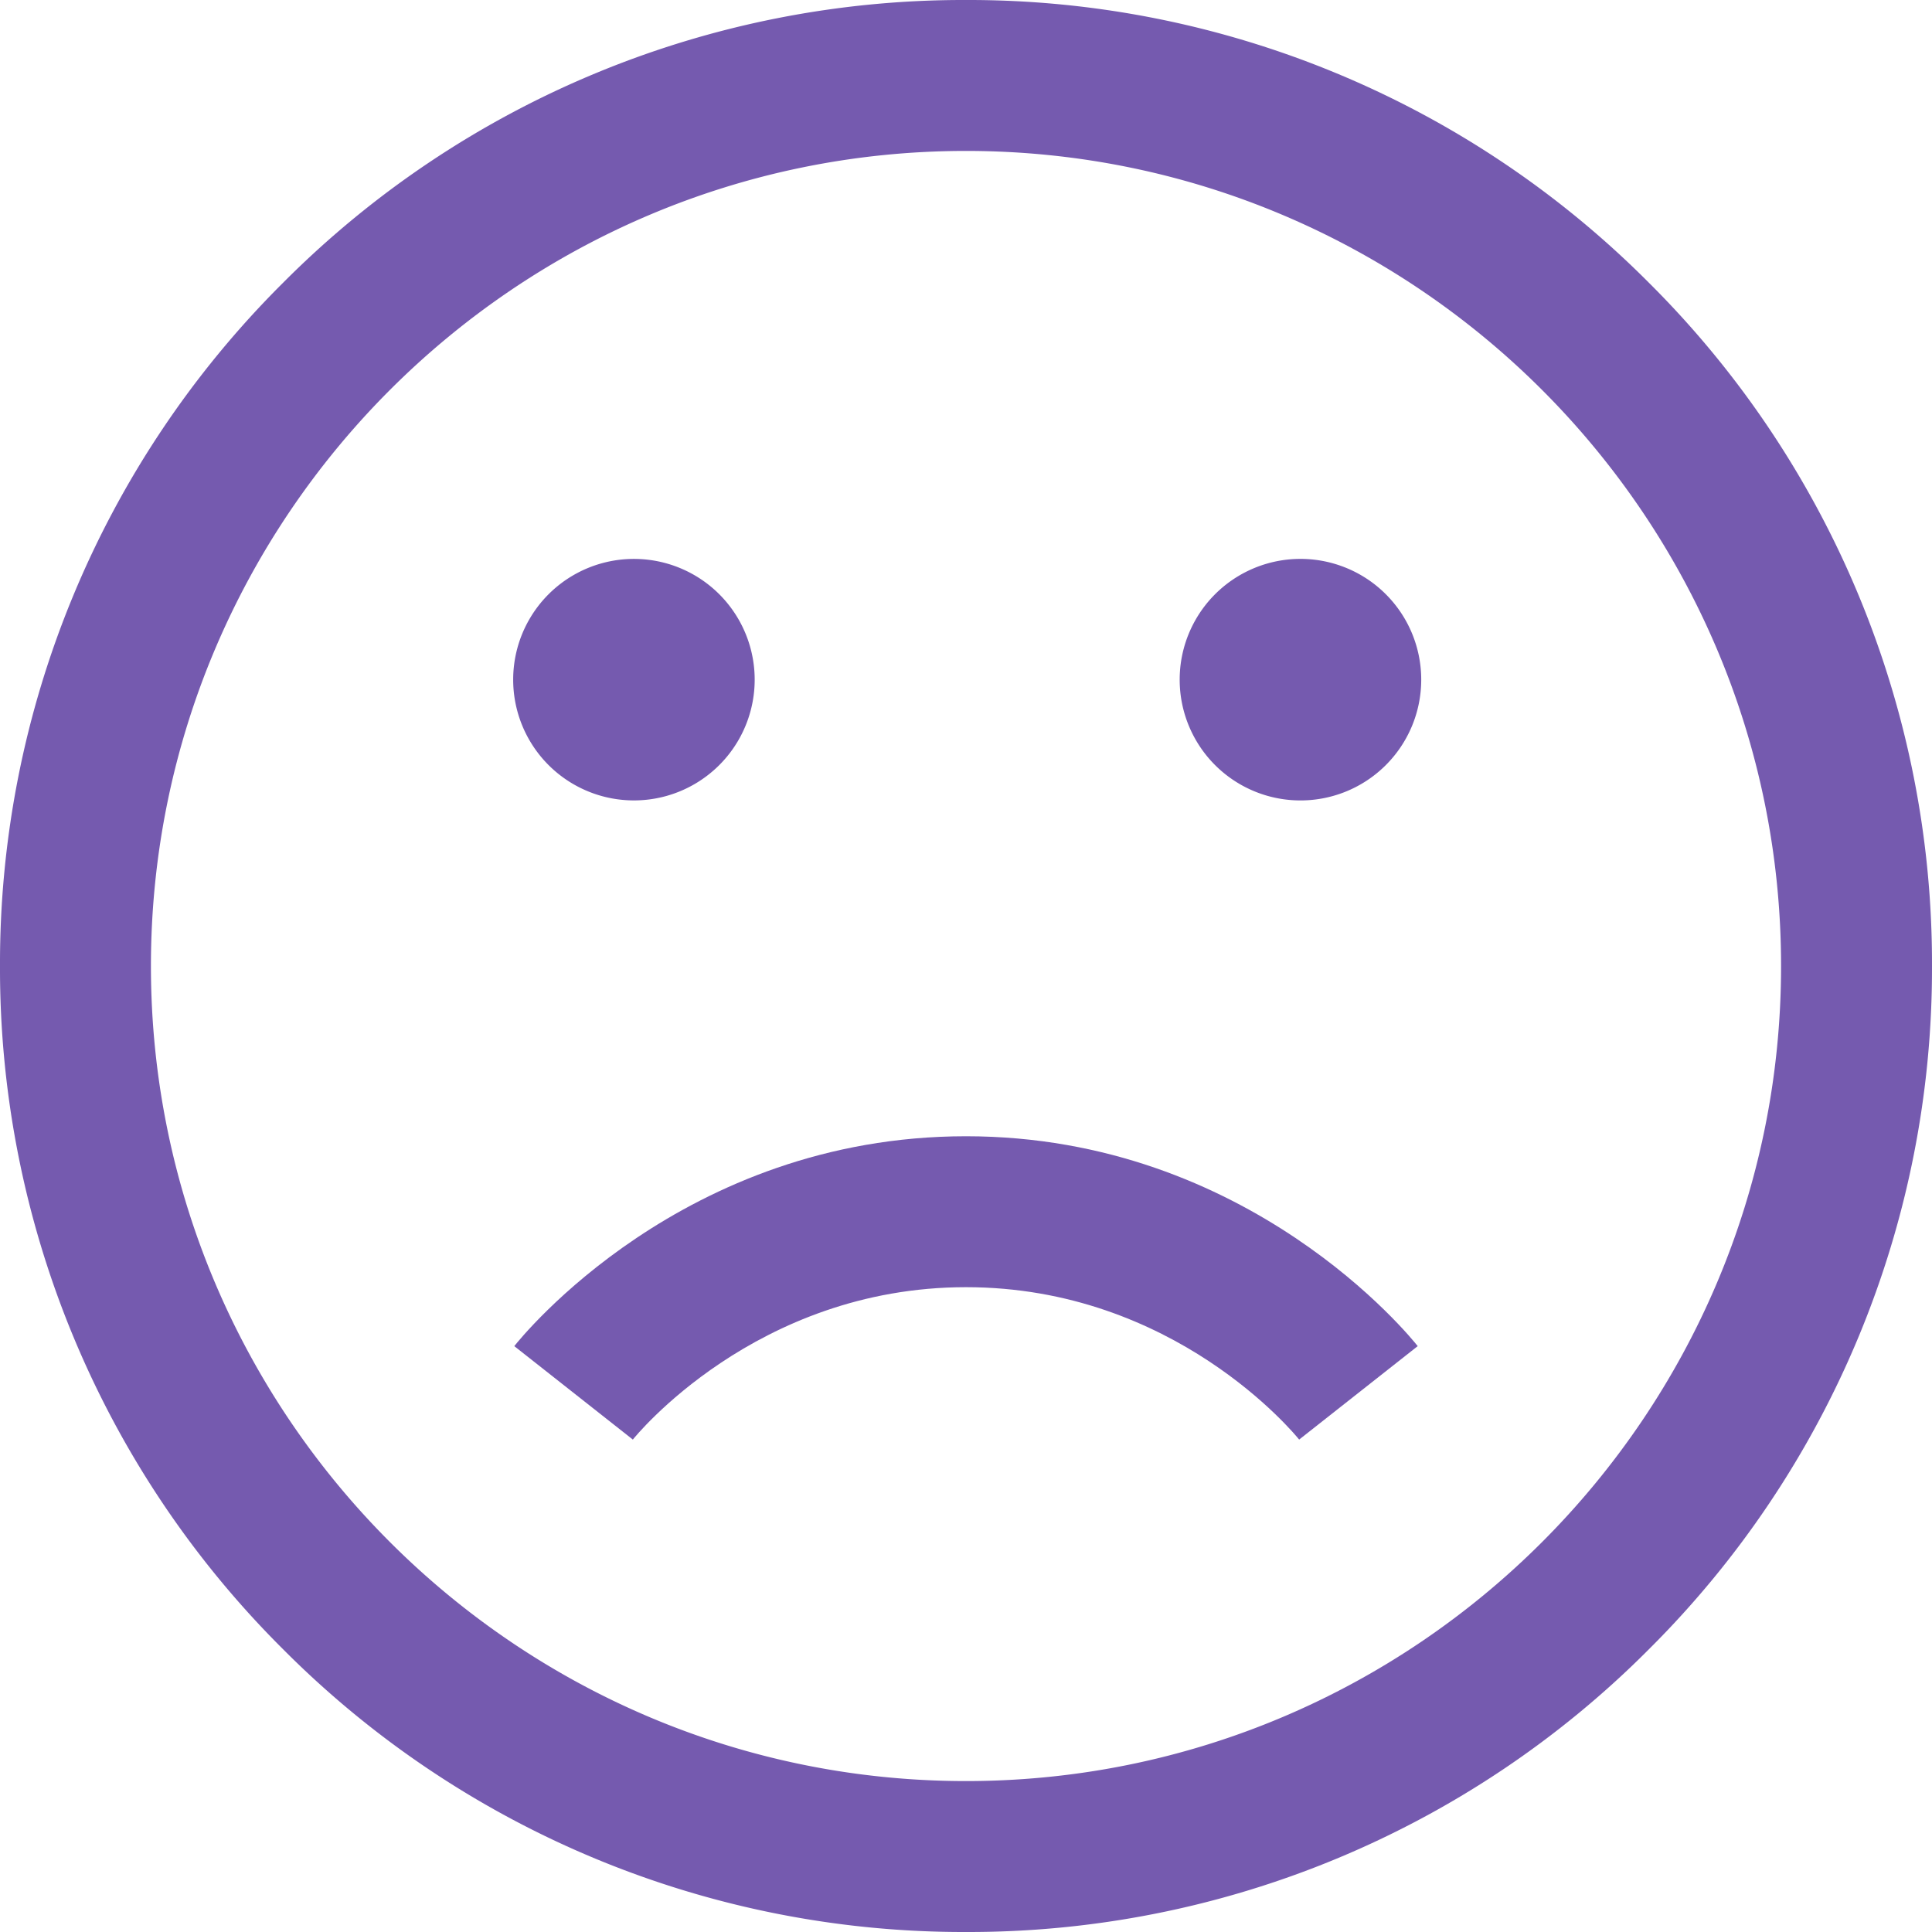 <svg width="41" height="41" fill="none" xmlns="http://www.w3.org/2000/svg"><path d="M30.086 28.567c-.143-.181-3.578-4.454-9.586-4.454-6.008 0-9.443 4.273-9.586 4.454l2.516 1.983c.025-.033 2.6-3.234 7.07-3.234 4.416 0 6.969 3.108 7.075 3.24l-.005-.006 2.516-1.983z" fill="#755AAF"/><path d="M34.996 6.004A20.366 20.366 0 0020.5 0 20.366 20.366 0 006.004 6.004 20.366 20.366 0 000 20.5a20.366 20.366 0 006.004 14.496A20.366 20.366 0 0020.5 41a20.366 20.366 0 0014.496-6.004A20.366 20.366 0 0041 20.5a20.366 20.366 0 00-6.004-14.496zM20.5 37.797c-9.537 0-17.297-7.76-17.297-17.297S10.963 3.203 20.5 3.203c9.538 0 17.297 7.76 17.297 17.297 0 9.538-7.76 17.297-17.297 17.297z" fill="#755AAF"/><path d="M13.453 16.986a2.562 2.562 0 100-5.125 2.562 2.562 0 000 5.125zm14.094 0a2.563 2.563 0 100-5.125 2.563 2.563 0 000 5.125z" fill="#755AAF"/></svg>